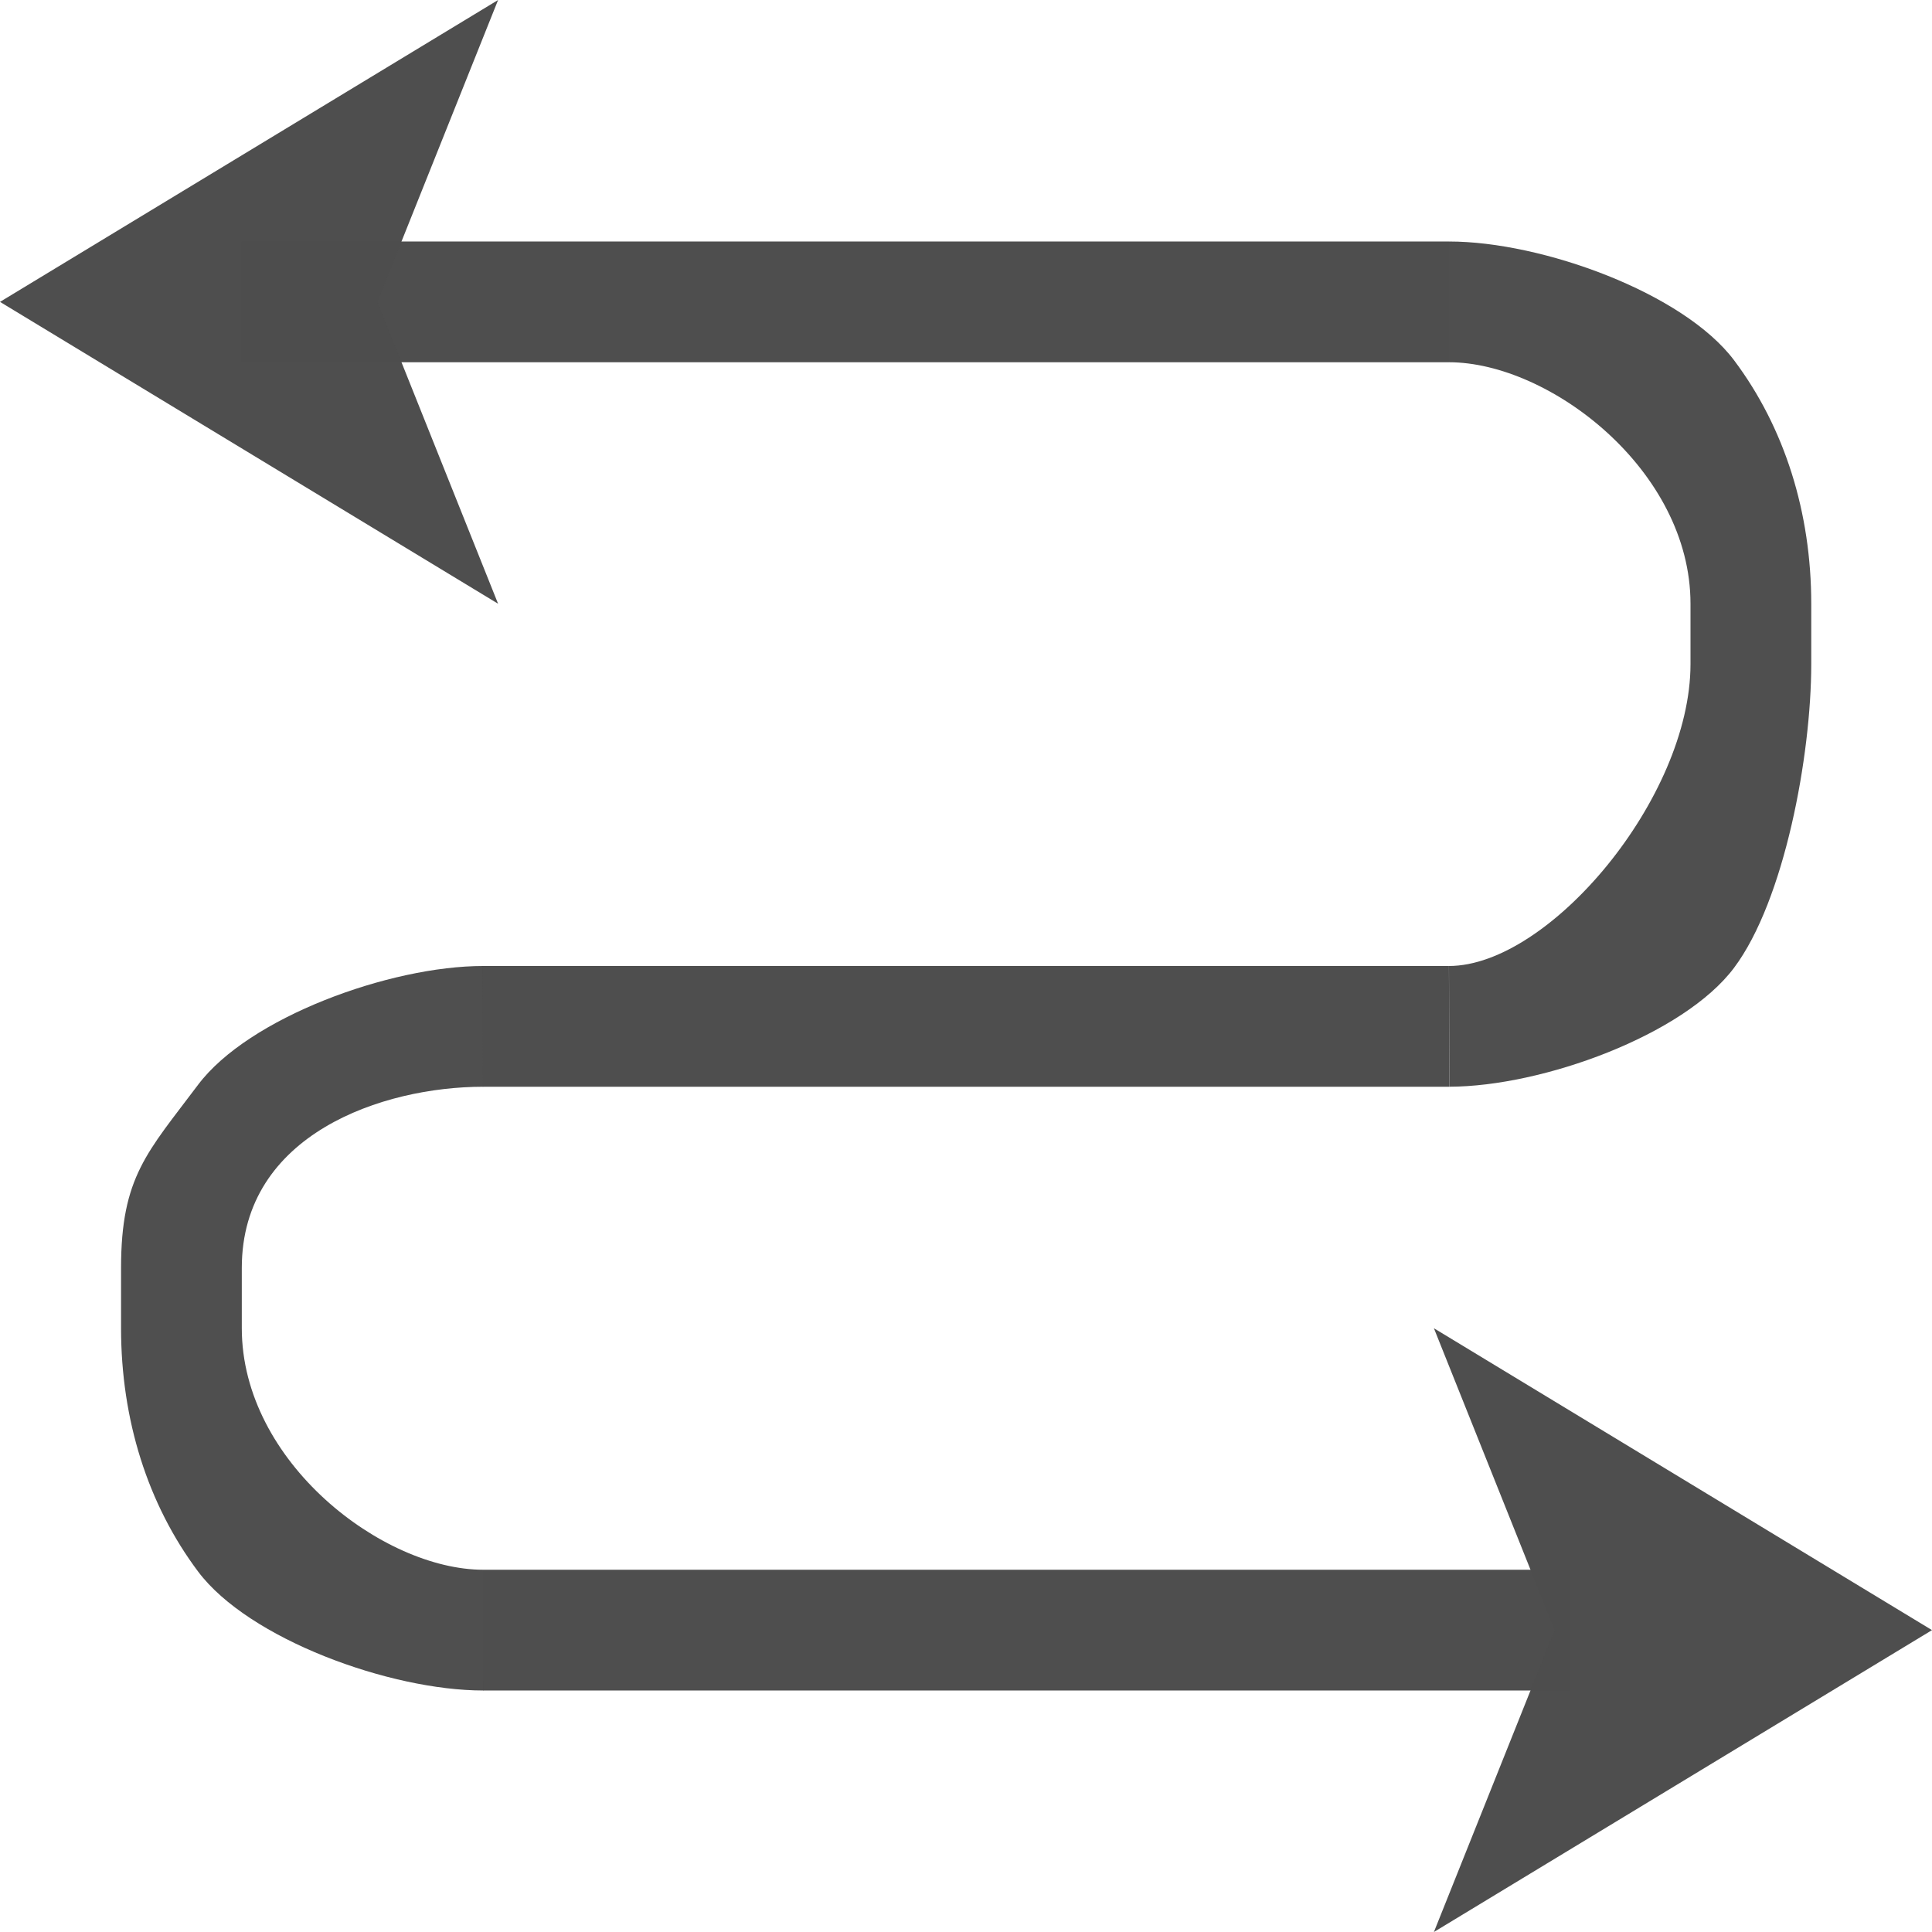 <?xml version="1.0" encoding="UTF-8" standalone="no"?>
<!-- Created with Inkscape (http://www.inkscape.org/) -->

<svg
   xmlns:dc="http://purl.org/dc/elements/1.1/"
   xmlns:cc="http://creativecommons.org/ns#"
   xmlns:rdf="http://www.w3.org/1999/02/22-rdf-syntax-ns#"
   xmlns:svg="http://www.w3.org/2000/svg"
   xmlns="http://www.w3.org/2000/svg"
   xmlns:sodipodi="http://sodipodi.sourceforge.net/DTD/sodipodi-0.dtd"
   xmlns:inkscape="http://www.inkscape.org/namespaces/inkscape"
   width="128"
   height="128"
   id="svg3408"
   sodipodi:version="0.32"
   inkscape:version="0.92.2 (unknown)"
   version="1.0"
   sodipodi:docname="sc_connectorcurvearrows.svg"
   inkscape:output_extension="org.inkscape.output.svgz.inkscape"
   inkscape:export-filename="/home/rizmut/Dokumen/Rizmut/Github/libreoffice-style-karasa-jaga/build/images_karasa_jaga/cmd/sc_connectorcurvearrows.png"
   inkscape:export-xdpi="12"
   inkscape:export-ydpi="12">
  <defs
     id="defs3410">
    <linearGradient
       id="linearGradient6330">
      <stop
         id="stop6332"
         offset="0"
         style="stop-color:#0968ef;stop-opacity:1;" />
      <stop
         id="stop6334"
         offset="1"
         style="stop-color:#aecffc;stop-opacity:1;" />
    </linearGradient>
  </defs>
  <sodipodi:namedview
     id="base"
     pagecolor="#ffffff"
     bordercolor="#666666"
     borderopacity="1.0"
     inkscape:pageopacity="0.0"
     inkscape:pageshadow="2"
     inkscape:zoom="2.8284273"
     inkscape:cx="12.909294"
     inkscape:cy="62.080298"
     inkscape:document-units="px"
     inkscape:current-layer="layer1"
     height="128px"
     width="128px"
     showborder="true"
     inkscape:showpageshadow="false"
     showgrid="true"
     inkscape:window-width="1366"
     inkscape:window-height="706"
     inkscape:window-x="0"
     inkscape:window-y="0"
     showguides="true"
     inkscape:guide-bbox="true"
     inkscape:window-maximized="1">
    <inkscape:grid
       id="GridFromPre046Settings"
       type="xygrid"
       originx="0"
       originy="0"
       spacingx="4"
       spacingy="4"
       color="#0000ff"
       empcolor="#0000ff"
       opacity="0.2"
       empopacity="0.4"
       empspacing="2" />
  </sodipodi:namedview>
  <g
     inkscape:label="Livello 1"
     inkscape:groupmode="layer"
     id="layer1">
    <path
       style="opacity:0.99;fill:#4d4d4d;fill-opacity:0.992;stroke:none;stroke-width:6;stroke-linecap:square;stroke-linejoin:round;stroke-miterlimit:4;stroke-dasharray:none;stroke-dashoffset:0;stroke-opacity:1"
       d="M 32.01,64 C 25.823,64 16.463,67.416 13.117,71.877 9.771,76.338 8.02,77.958 8.02,84 v 4 c 0,6.042 1.761,11.662 5.107,16.123 C 16.473,108.584 25.833,112 32.02,112 L 32,104 h 0.02 c -6.648,0 -16,-7.136 -16,-16 v -4 c 0,-8.864 9.342,-12 15.99,-12 z"
       id="rect24101"
       inkscape:connector-curvature="0"
       sodipodi:nodetypes="csssscccsscc" />
    <rect
       y="16"
       x="16"
       height="8"
       width="80"
       id="rect858-6"
       style="opacity:0.99;fill:#4d4d4d;fill-opacity:1;stroke:none;stroke-width:4.595;stroke-linecap:square;stroke-linejoin:round;stroke-miterlimit:4;stroke-dasharray:none;stroke-dashoffset:0;stroke-opacity:1" />
    <path
       style="opacity:0.99;fill:#4d4d4d;fill-opacity:1;stroke:none;stroke-width:5.424;stroke-linecap:square;stroke-linejoin:round;stroke-miterlimit:4;stroke-dasharray:none;stroke-dashoffset:0;stroke-opacity:1"
       d="m 95.996,64 -64.029,3.49e-4 0.024,8 64.029,-3.5e-4 z"
       id="rect858"
       inkscape:connector-curvature="0"
       sodipodi:nodetypes="ccccc" />
    <rect
       style="opacity:0.99;fill:#4d4d4d;fill-opacity:1;stroke:none;stroke-width:4.311;stroke-linecap:square;stroke-linejoin:round;stroke-miterlimit:4;stroke-dasharray:none;stroke-dashoffset:0;stroke-opacity:1"
       id="rect17684"
       width="72"
       height="8"
       x="32"
       y="104" />
    <path
       id="path24112"
       d="m 96,16 v 8 c 6.648,0 16,7.136 16,16 v 4 c 0,8.86 -9.357,19.993 -16,20 l 0.02,7.998 c 6.174,-0.011 15.523,-3.421 18.863,-7.875 C 118.229,59.662 120,50.042 120,44 V 40 C 120,33.958 118.239,28.338 114.893,23.877 111.547,19.416 102.186,16 96,16 Z"
       style="opacity:0.99;fill:#4d4d4d;fill-opacity:0.992;stroke:none;stroke-width:6;stroke-linecap:square;stroke-linejoin:round;stroke-miterlimit:4;stroke-dasharray:none;stroke-dashoffset:0;stroke-opacity:1"
       inkscape:connector-curvature="0"
       sodipodi:nodetypes="ccssccssssc" />
    <path
       style="fill:#4d4d4d;fill-opacity:0.992;fill-rule:evenodd;stroke:none;stroke-width:1.25px;stroke-linecap:butt;stroke-linejoin:miter;stroke-opacity:1"
       d="M 0,20 33,0 25,20 33,40 Z"
       id="path860"
       inkscape:connector-curvature="0"
       sodipodi:nodetypes="ccccc" />
    <path
       sodipodi:nodetypes="ccccc"
       inkscape:connector-curvature="0"
       id="path26991"
       d="m 128,108 -33,-20 8,20 -8,20 z"
       style="fill:#4d4d4d;fill-opacity:0.992;fill-rule:evenodd;stroke:none;stroke-width:1.25px;stroke-linecap:butt;stroke-linejoin:miter;stroke-opacity:1" />
  </g>
</svg>
